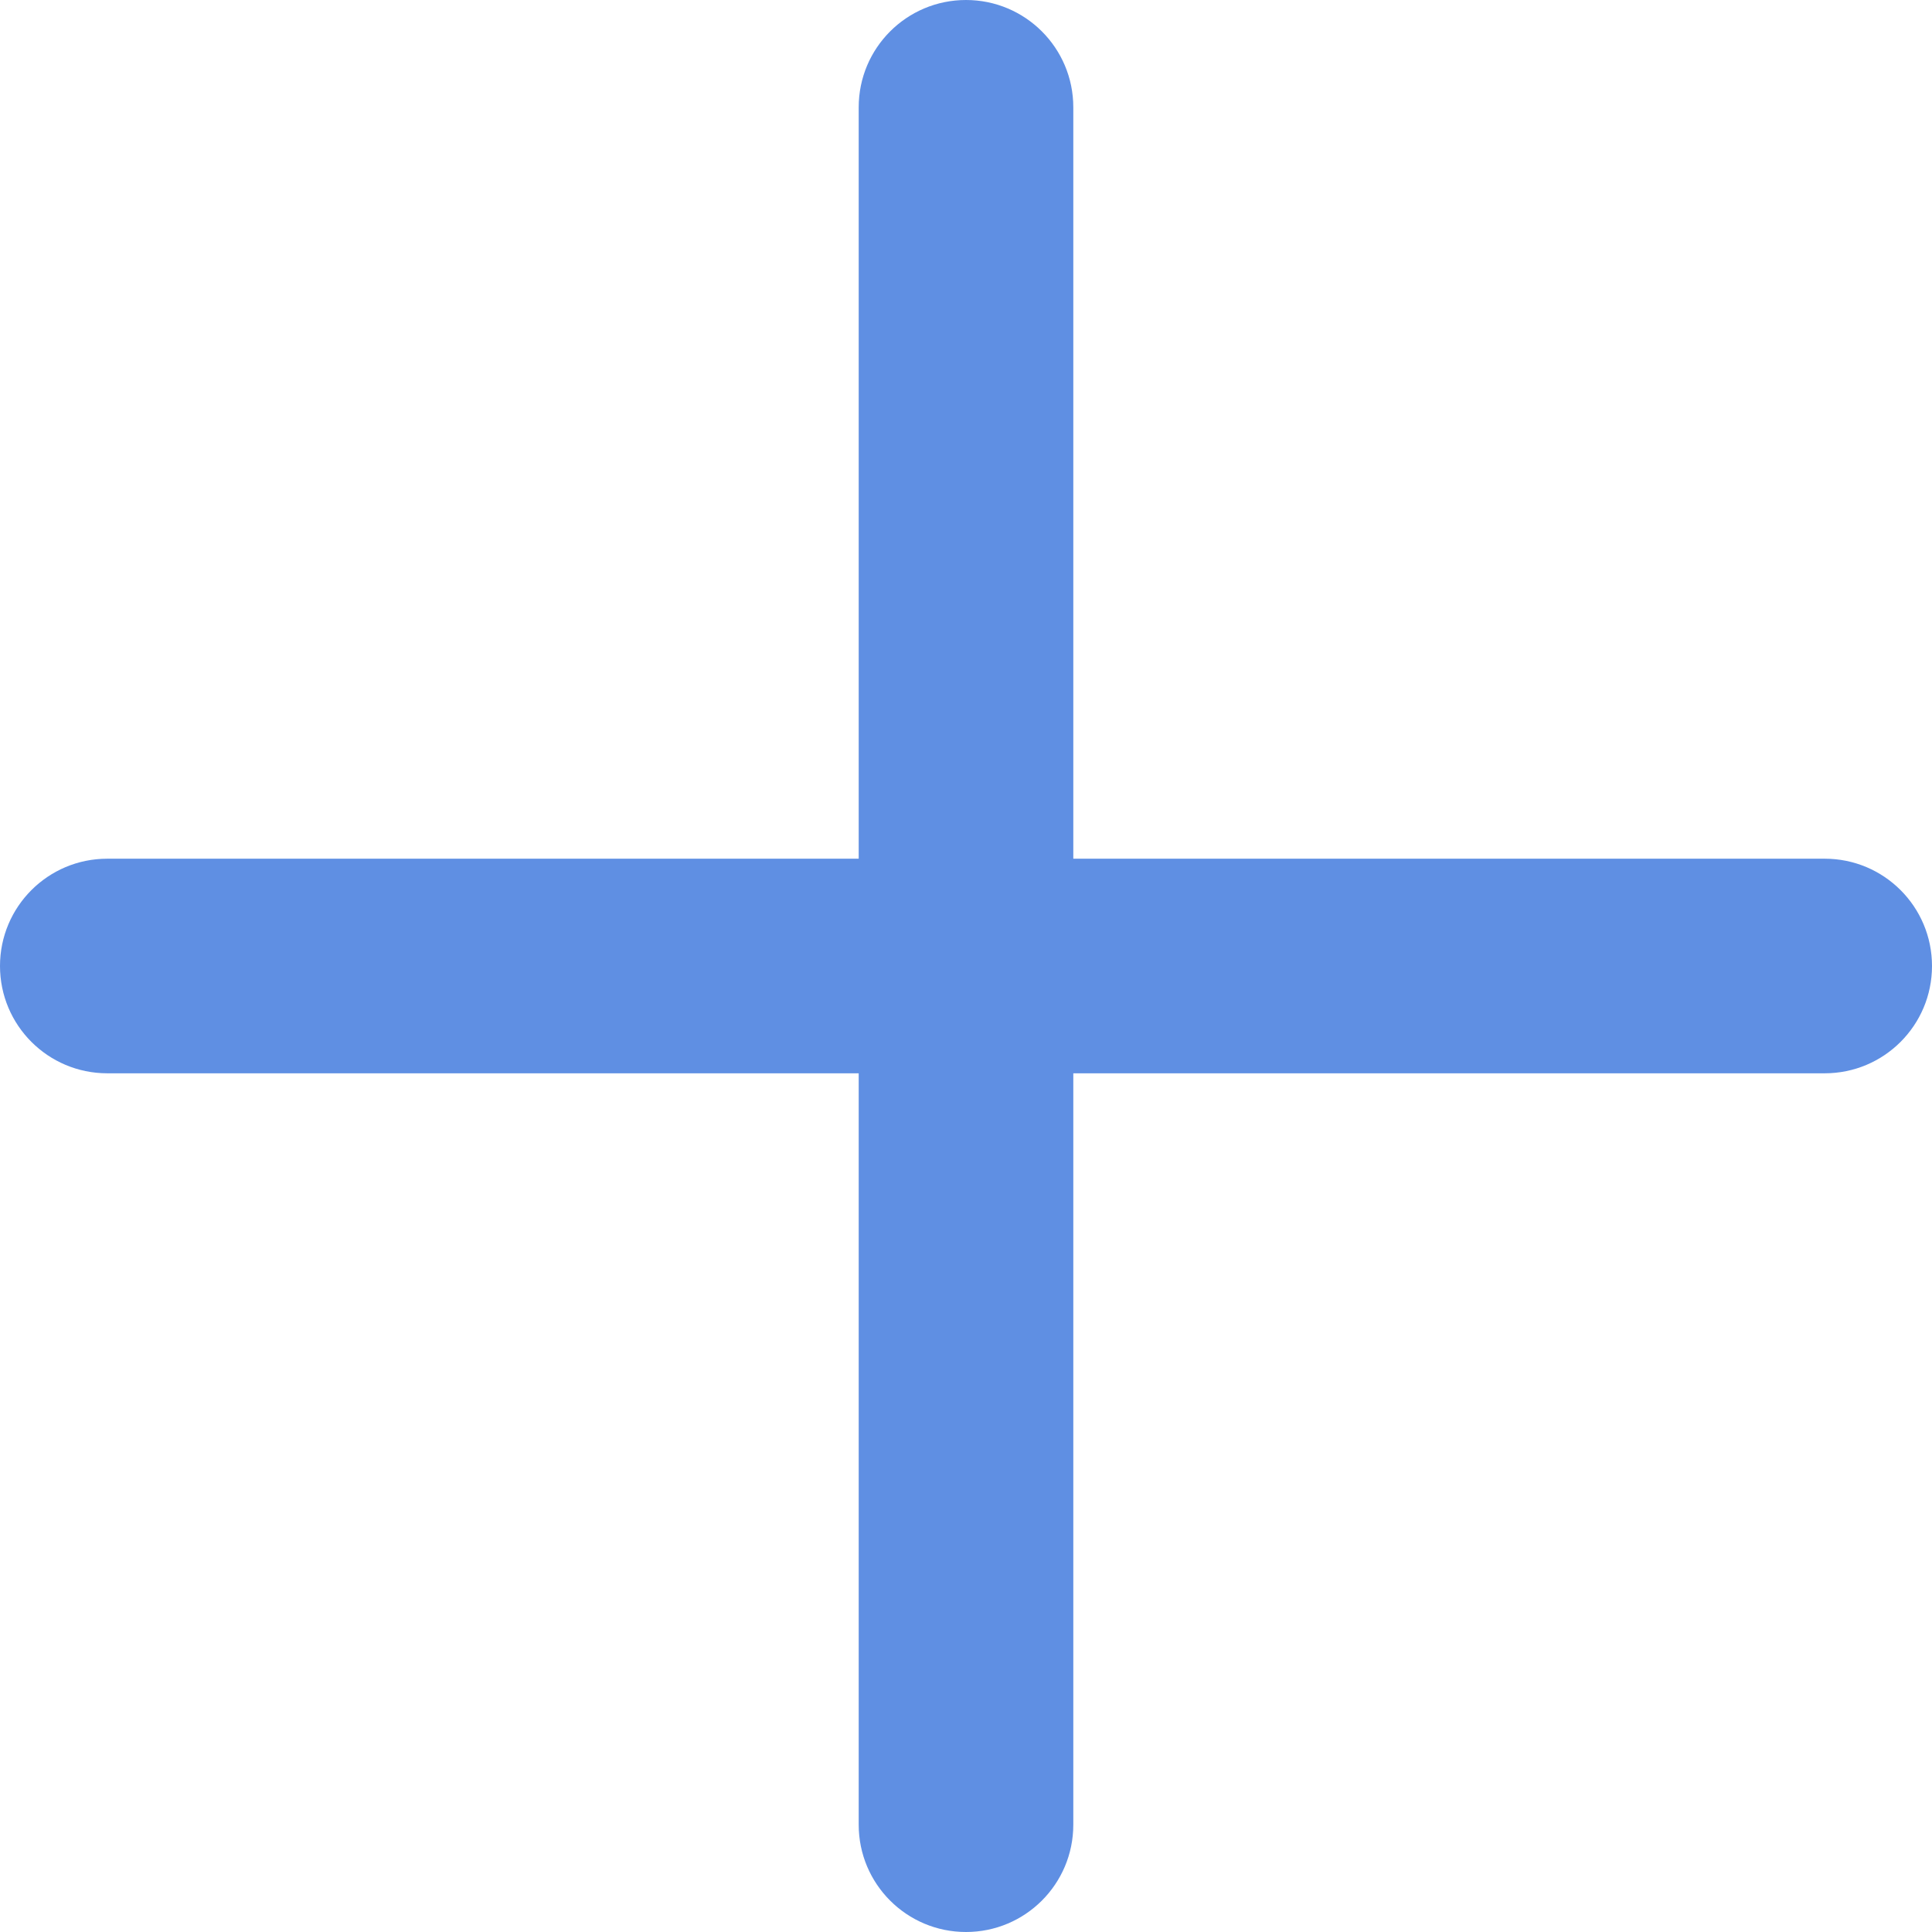 <svg width="13" height="13" viewBox="0 0 13 13" fill="none" xmlns="http://www.w3.org/2000/svg">
<path fill-rule="evenodd" clip-rule="evenodd" d="M7.222 5.778H12.278C12.677 5.778 13 6.101 13 6.5C13 6.899 12.677 7.222 12.278 7.222H7.222V12.278C7.222 12.677 6.899 13 6.5 13C6.101 13 5.778 12.677 5.778 12.278V7.222H0.722C0.323 7.222 0 6.899 0 6.5C0 6.101 0.323 5.778 0.722 5.778H5.778V0.722C5.778 0.323 6.101 0 6.5 0C6.899 0 7.222 0.323 7.222 0.722V5.778Z" fill="#5F8FE3"/>
</svg>
